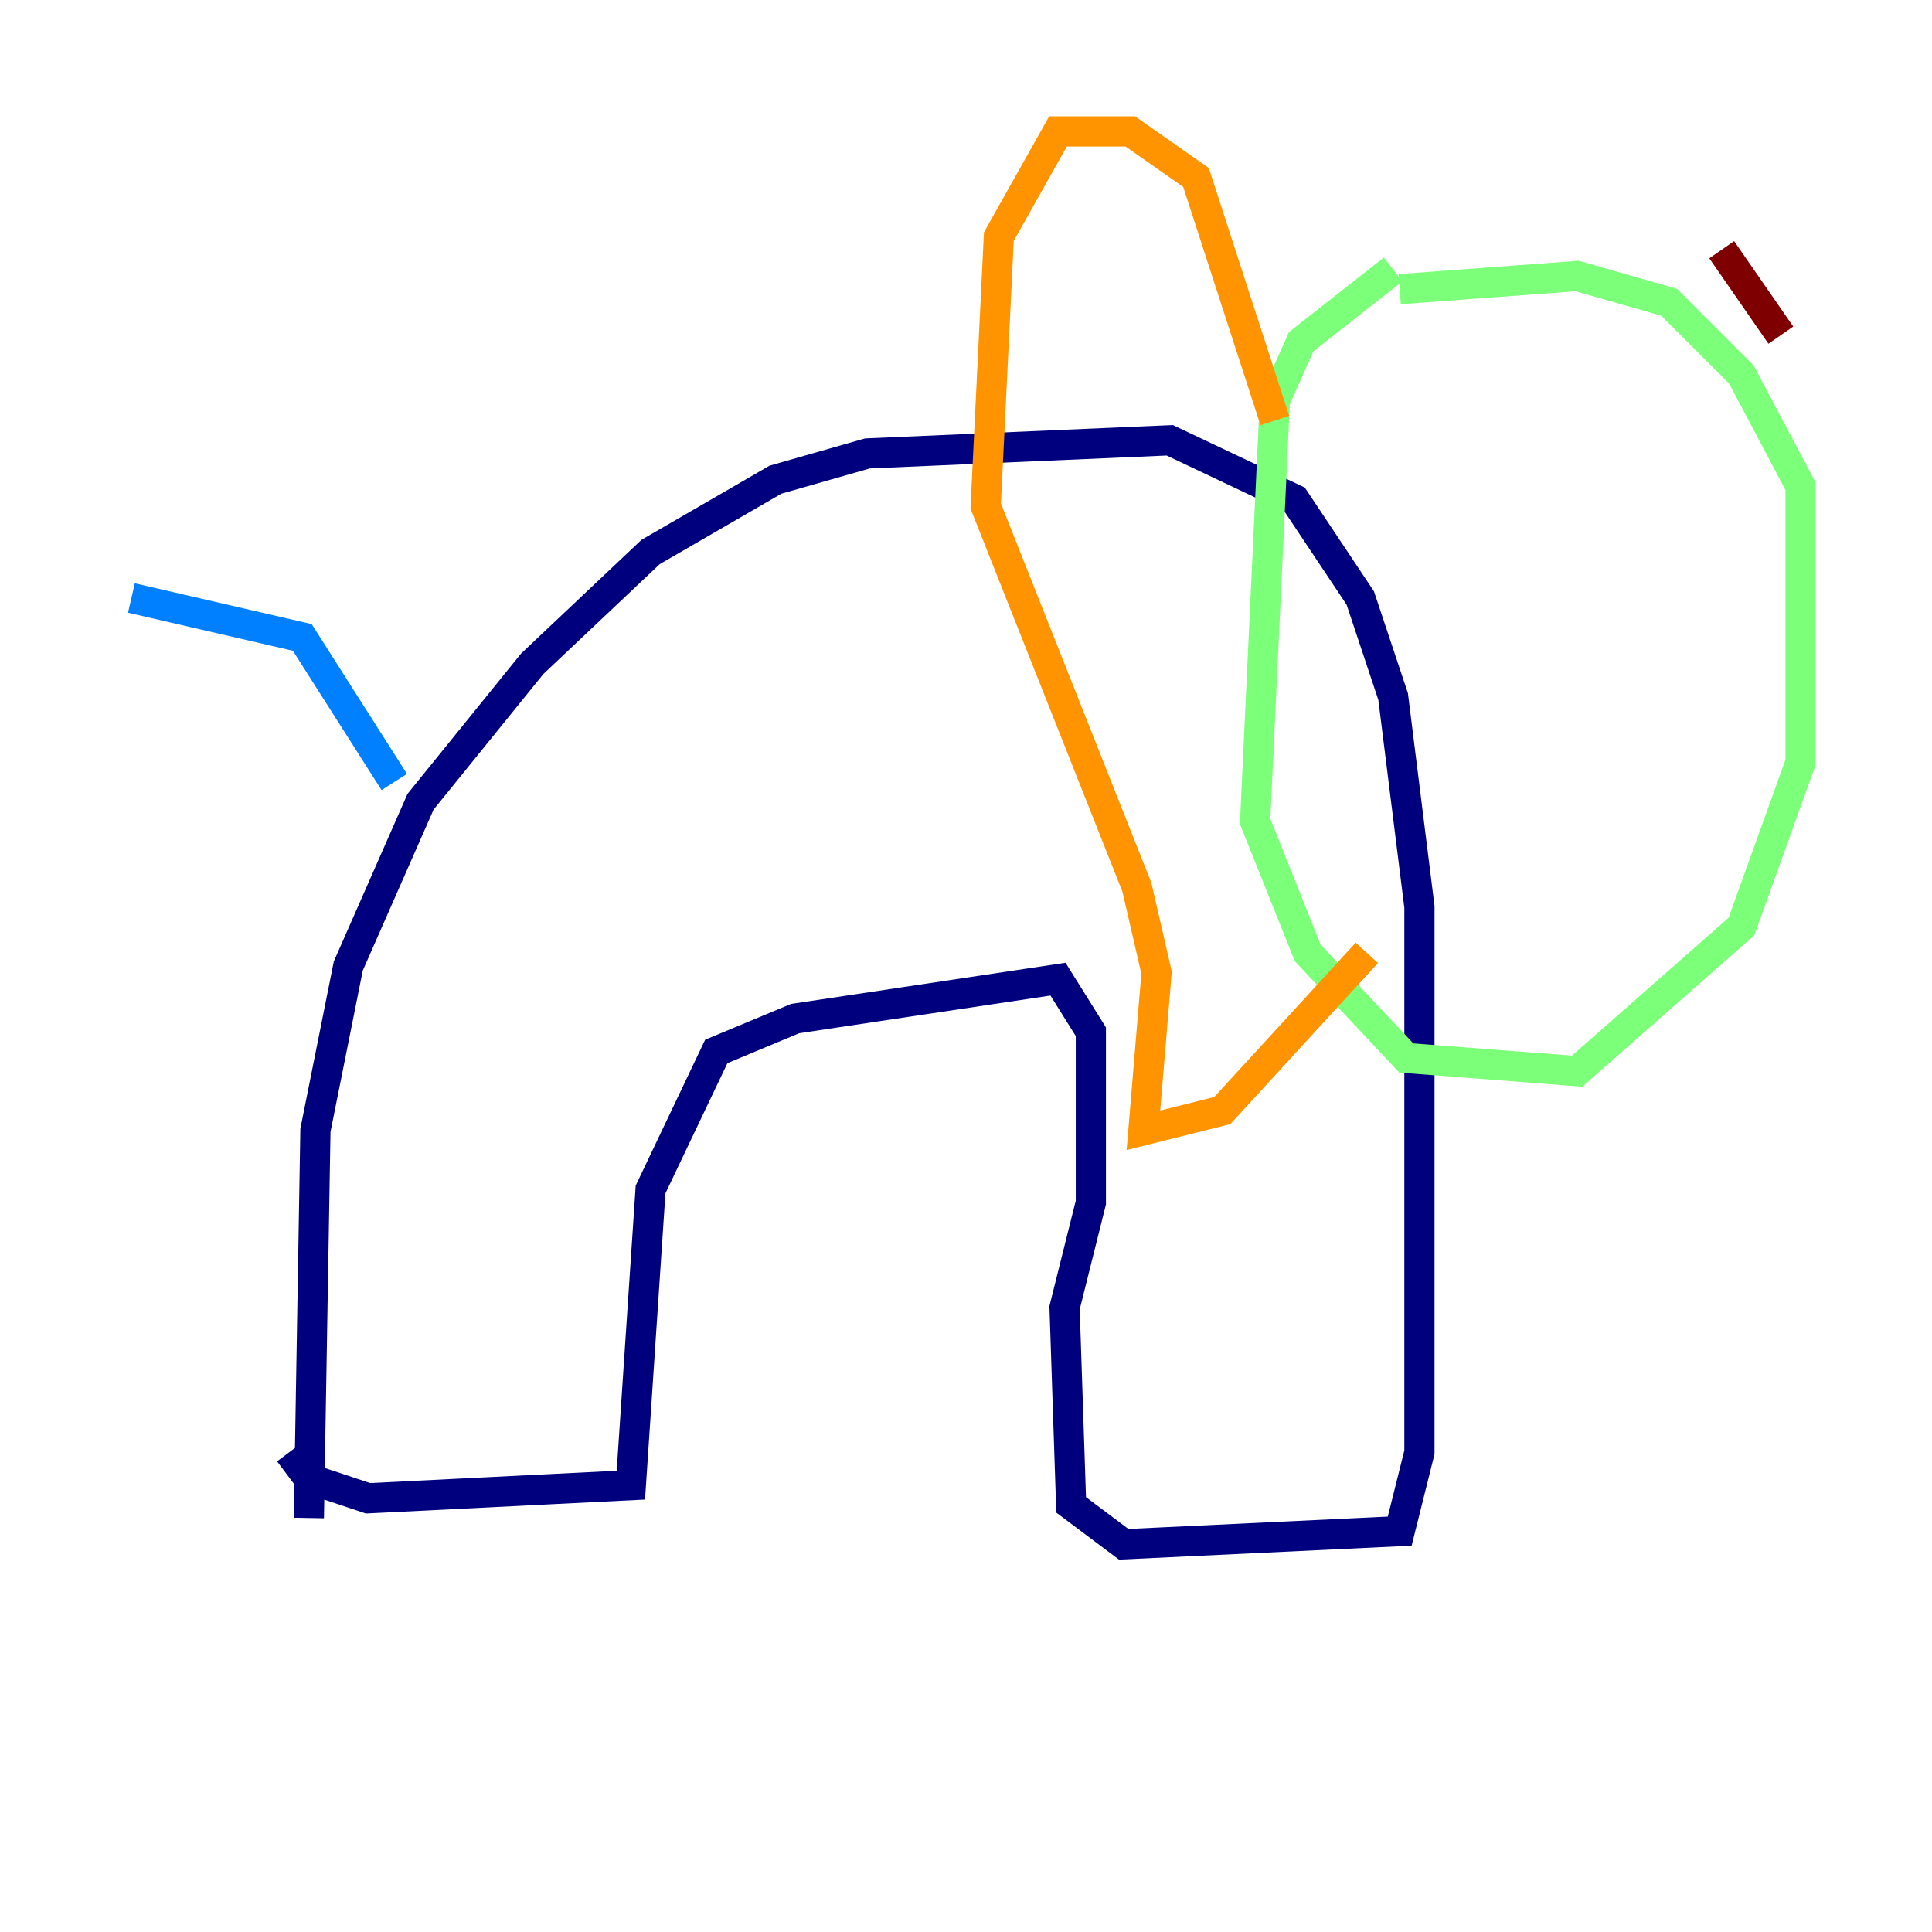 <?xml version="1.0" encoding="utf-8" ?>
<svg baseProfile="tiny" height="128" version="1.2" viewBox="0,0,128,128" width="128" xmlns="http://www.w3.org/2000/svg" xmlns:ev="http://www.w3.org/2001/xml-events" xmlns:xlink="http://www.w3.org/1999/xlink"><defs /><polyline fill="none" points="20.463,100.571 20.898,74.884 23.075,64.0 27.864,53.116 35.265,43.973 43.102,36.571 51.374,31.782 57.469,30.041 77.497,29.17 85.769,33.088 90.122,39.619 92.299,46.15 94.041,60.082 94.041,96.218 92.735,101.442 74.449,102.313 70.966,99.701 70.531,86.639 72.272,79.674 72.272,68.354 70.095,64.871 52.68,67.483 47.456,69.66 43.102,78.803 41.796,98.395 24.381,99.265 20.463,97.959 19.157,96.218" stroke="#00007f" stroke-width="2" /><polyline fill="none" points="26.122,51.809 20.027,42.231 8.707,39.619" stroke="#0080ff" stroke-width="2" /><polyline fill="none" points="92.299,17.85 86.204,22.64 84.463,26.558 83.156,54.422 86.639,63.129 93.17,70.095 104.49,70.966 115.374,61.388 119.293,50.503 119.293,32.218 115.374,24.816 110.585,20.027 104.49,18.286 92.735,19.157" stroke="#7cff79" stroke-width="2" /><polyline fill="none" points="84.463,27.864 79.238,11.755 74.884,8.707 70.095,8.707 66.177,15.674 65.306,33.524 75.32,58.776 76.626,64.435 75.755,74.884 80.98,73.578 90.558,63.129" stroke="#ff9400" stroke-width="2" /><polyline fill="none" points="117.986,22.204 114.068,16.544" stroke="#7f0000" stroke-width="2" /></svg>